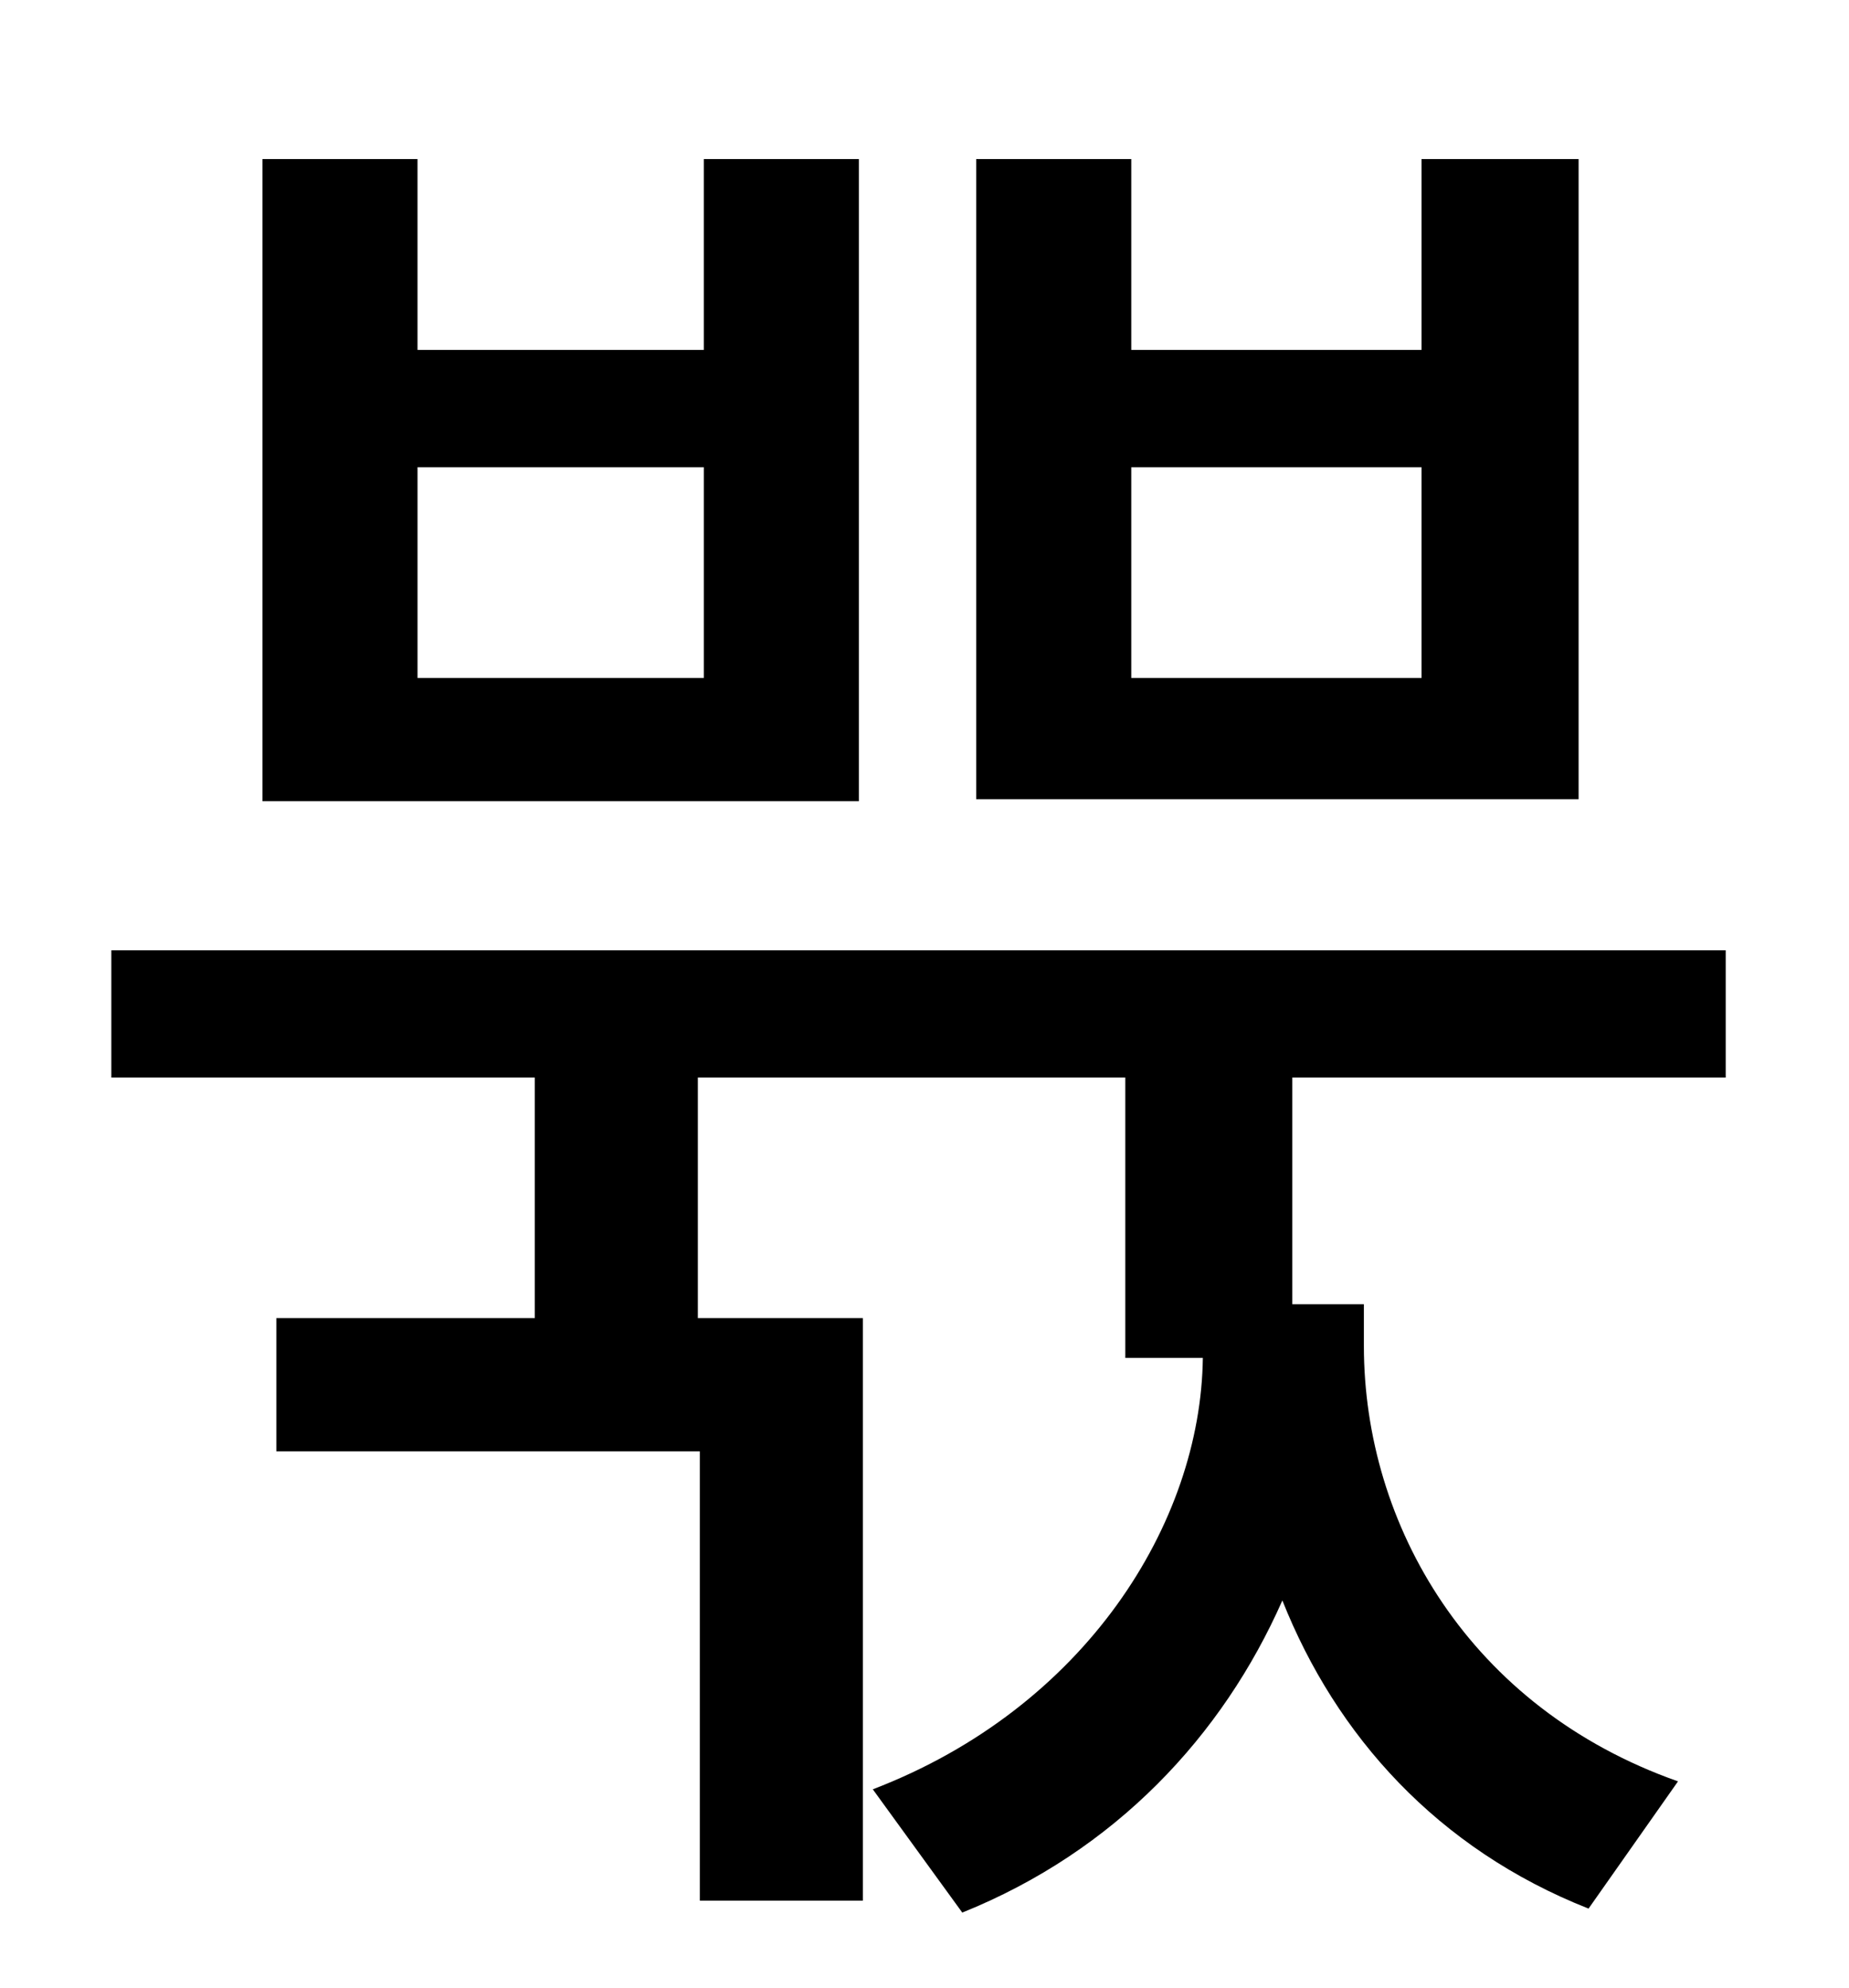 <?xml version="1.0" standalone="no"?>
<!DOCTYPE svg PUBLIC "-//W3C//DTD SVG 1.1//EN" "http://www.w3.org/Graphics/SVG/1.1/DTD/svg11.dtd" >
<svg xmlns="http://www.w3.org/2000/svg" xmlns:xlink="http://www.w3.org/1999/xlink" version="1.1" viewBox="-10 0 930 1000">
   <path fill="currentColor"
d="M705 341v-106h-146v106h146zM784 80v322h-303v-322h78v96h146v-96h79zM344 341v-106h-144v106h144zM422 80v323h-300v-323h78v96h144v-96h78zM858 542h-218v114h36v21c0 90 53 182 158 219l-45 64c-76 -30 -127 -87 -154 -155c-30 68 -84 126 -161 157l-45 -62
c107 -41 165 -134 166 -217h-39v-141h-215v121h83v293h-82v-226h-213v-67h130v-121h-213v-64h812v64z" />
</svg>
